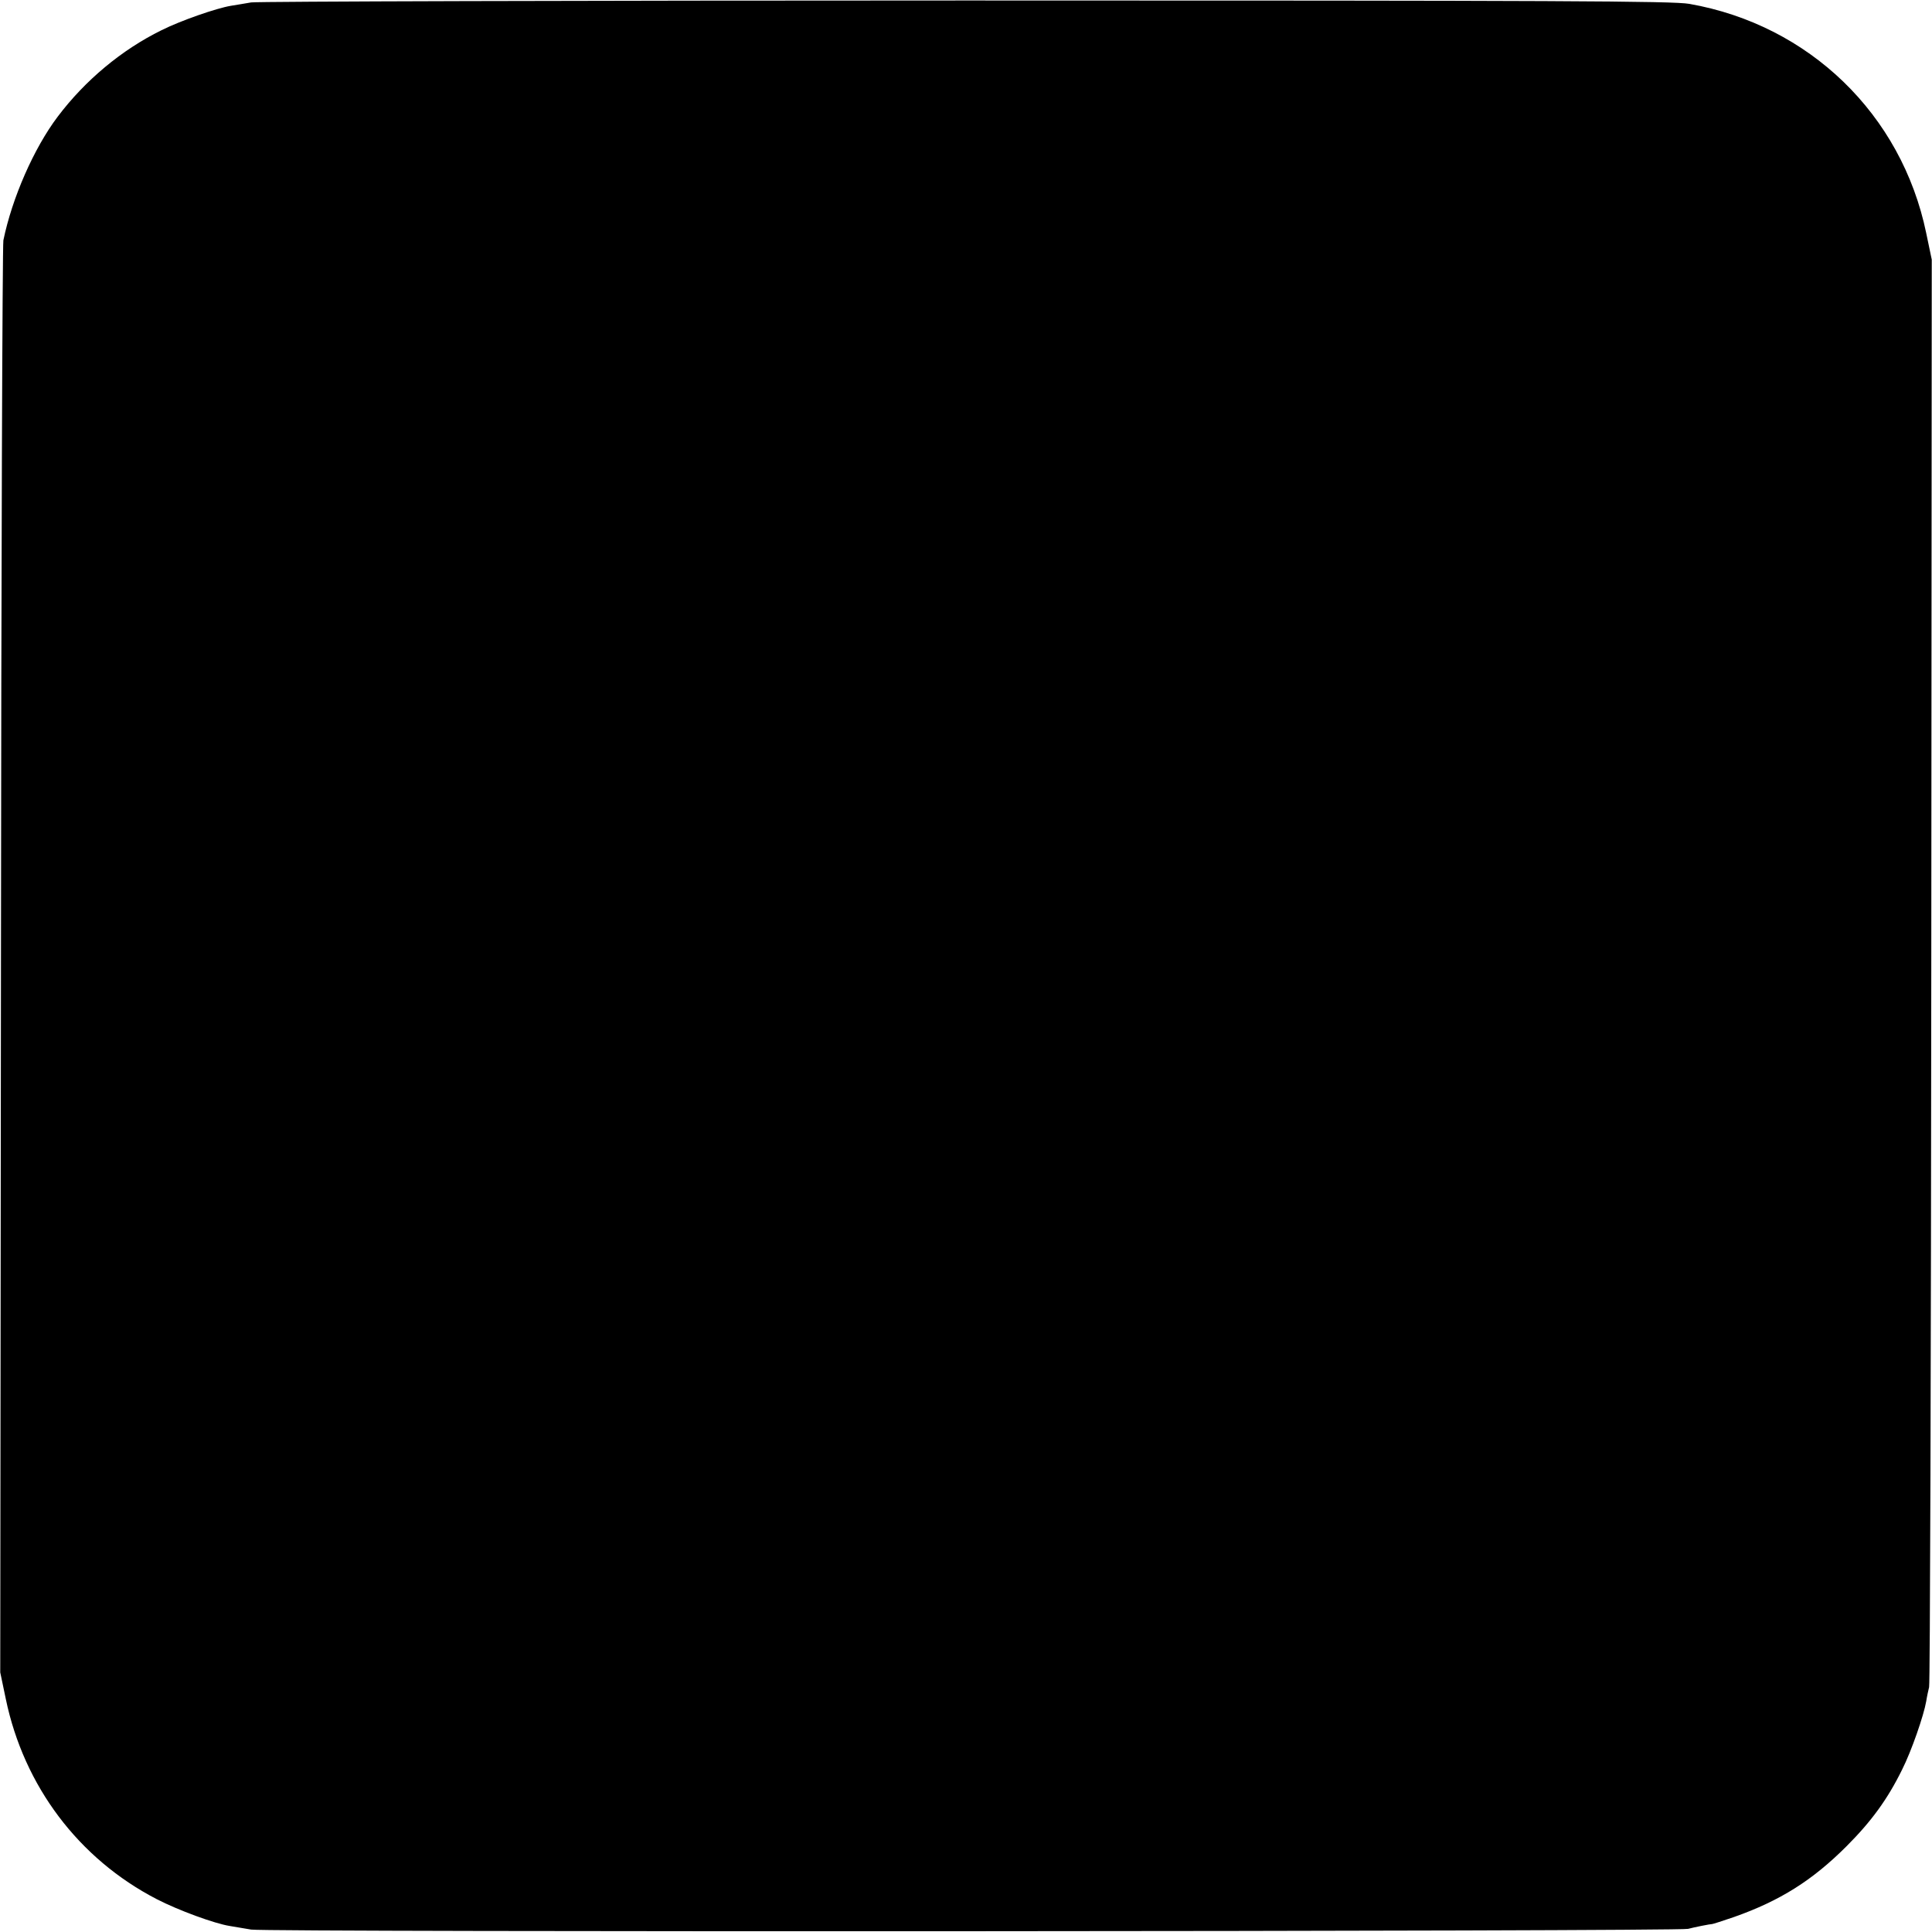 <?xml version="1.0" standalone="no"?>
<!DOCTYPE svg PUBLIC "-//W3C//DTD SVG 20010904//EN"
 "http://www.w3.org/TR/2001/REC-SVG-20010904/DTD/svg10.dtd">
<svg version="1.0" xmlns="http://www.w3.org/2000/svg"
 width="800pt" height="800pt" viewBox="0 0 800 800"
 preserveAspectRatio="xMidYMid meet">
<g transform="translate(0,800) scale(0.1,-0.1)"
fill="#000000" stroke="none">
<path d="M1040 7990 c-25 -4 -63 -11 -84 -14 -60 -10 -207 -61 -287 -101 -165
-81 -317 -208 -430 -358 -99 -131 -189 -337 -225 -512 -4 -22 -9 -1365 -10
-2985 l-3 -2945 23 -110 c75 -361 302 -662 625 -829 89 -46 239 -101 302 -111
19 -3 59 -10 89 -15 65 -11 5912 -8 5950 3 26 7 92 20 100 20 3 0 43 13 90 29
190 67 324 151 466 293 103 103 170 195 230 317 39 77 90 225 100 283 3 20 9
47 12 59 4 11 8 1346 9 2966 l2 2945 -23 110 c-102 492 -485 862 -981 949 -67
12 -535 14 -2995 14 -1603 0 -2935 -4 -2960 -8z"/>
</g>
</svg>
